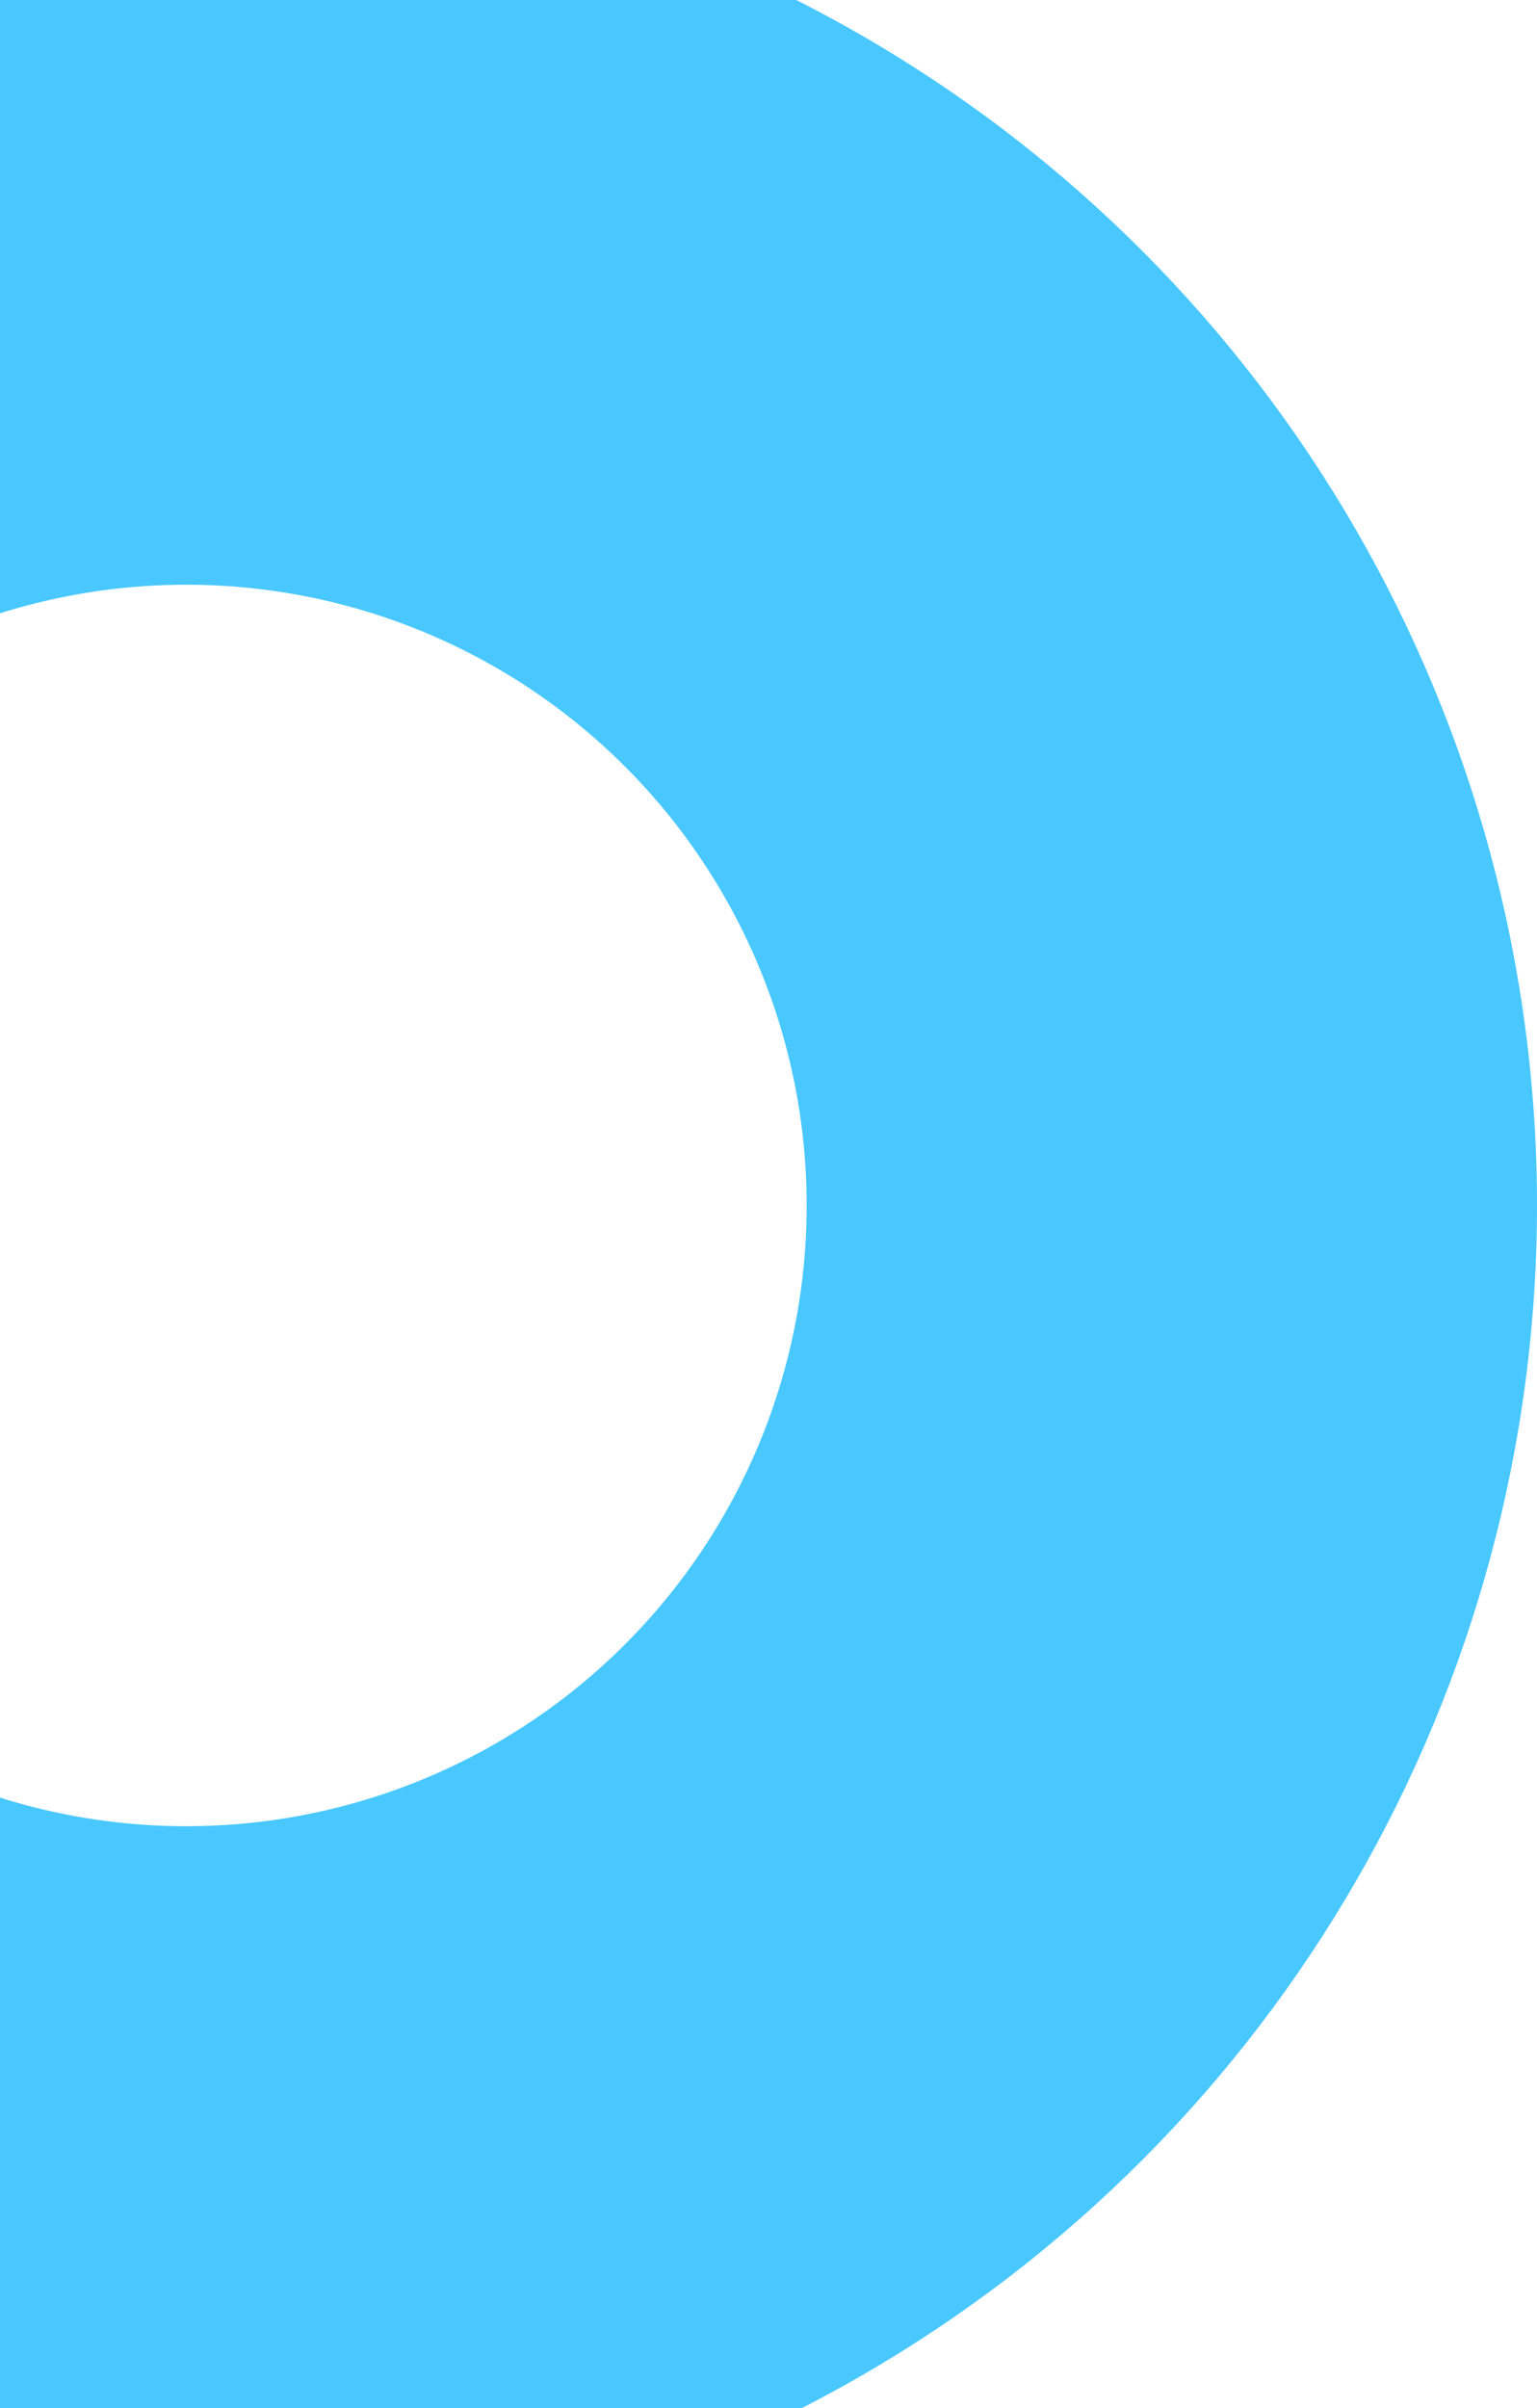 <svg width="549" height="860" viewBox="0 0 549 860" fill="none" xmlns="http://www.w3.org/2000/svg">
<path fill-rule="evenodd" clip-rule="evenodd" d="M-174.806 12.662C-25.491 -73.554 158.491 -73.554 307.806 12.662C457.094 98.864 549 258.214 549 430.5C549 602.786 457.094 762.136 307.806 848.338C158.491 934.554 -25.491 934.554 -174.806 848.338C-324.094 762.136 -416 602.786 -416 430.5C-416 258.214 -324.094 98.864 -174.806 12.662ZM177.343 238.518C108.756 198.915 24.244 198.915 -44.343 238.518C-112.869 278.086 -155.134 351.305 -155.134 430.5C-155.134 509.695 -112.869 582.914 -44.343 622.482C24.244 662.085 108.756 662.085 177.343 622.482C245.868 582.914 288.134 509.695 288.134 430.5C288.134 351.305 245.868 278.086 177.343 238.518Z" fill="#48C8FF"/>
</svg>
